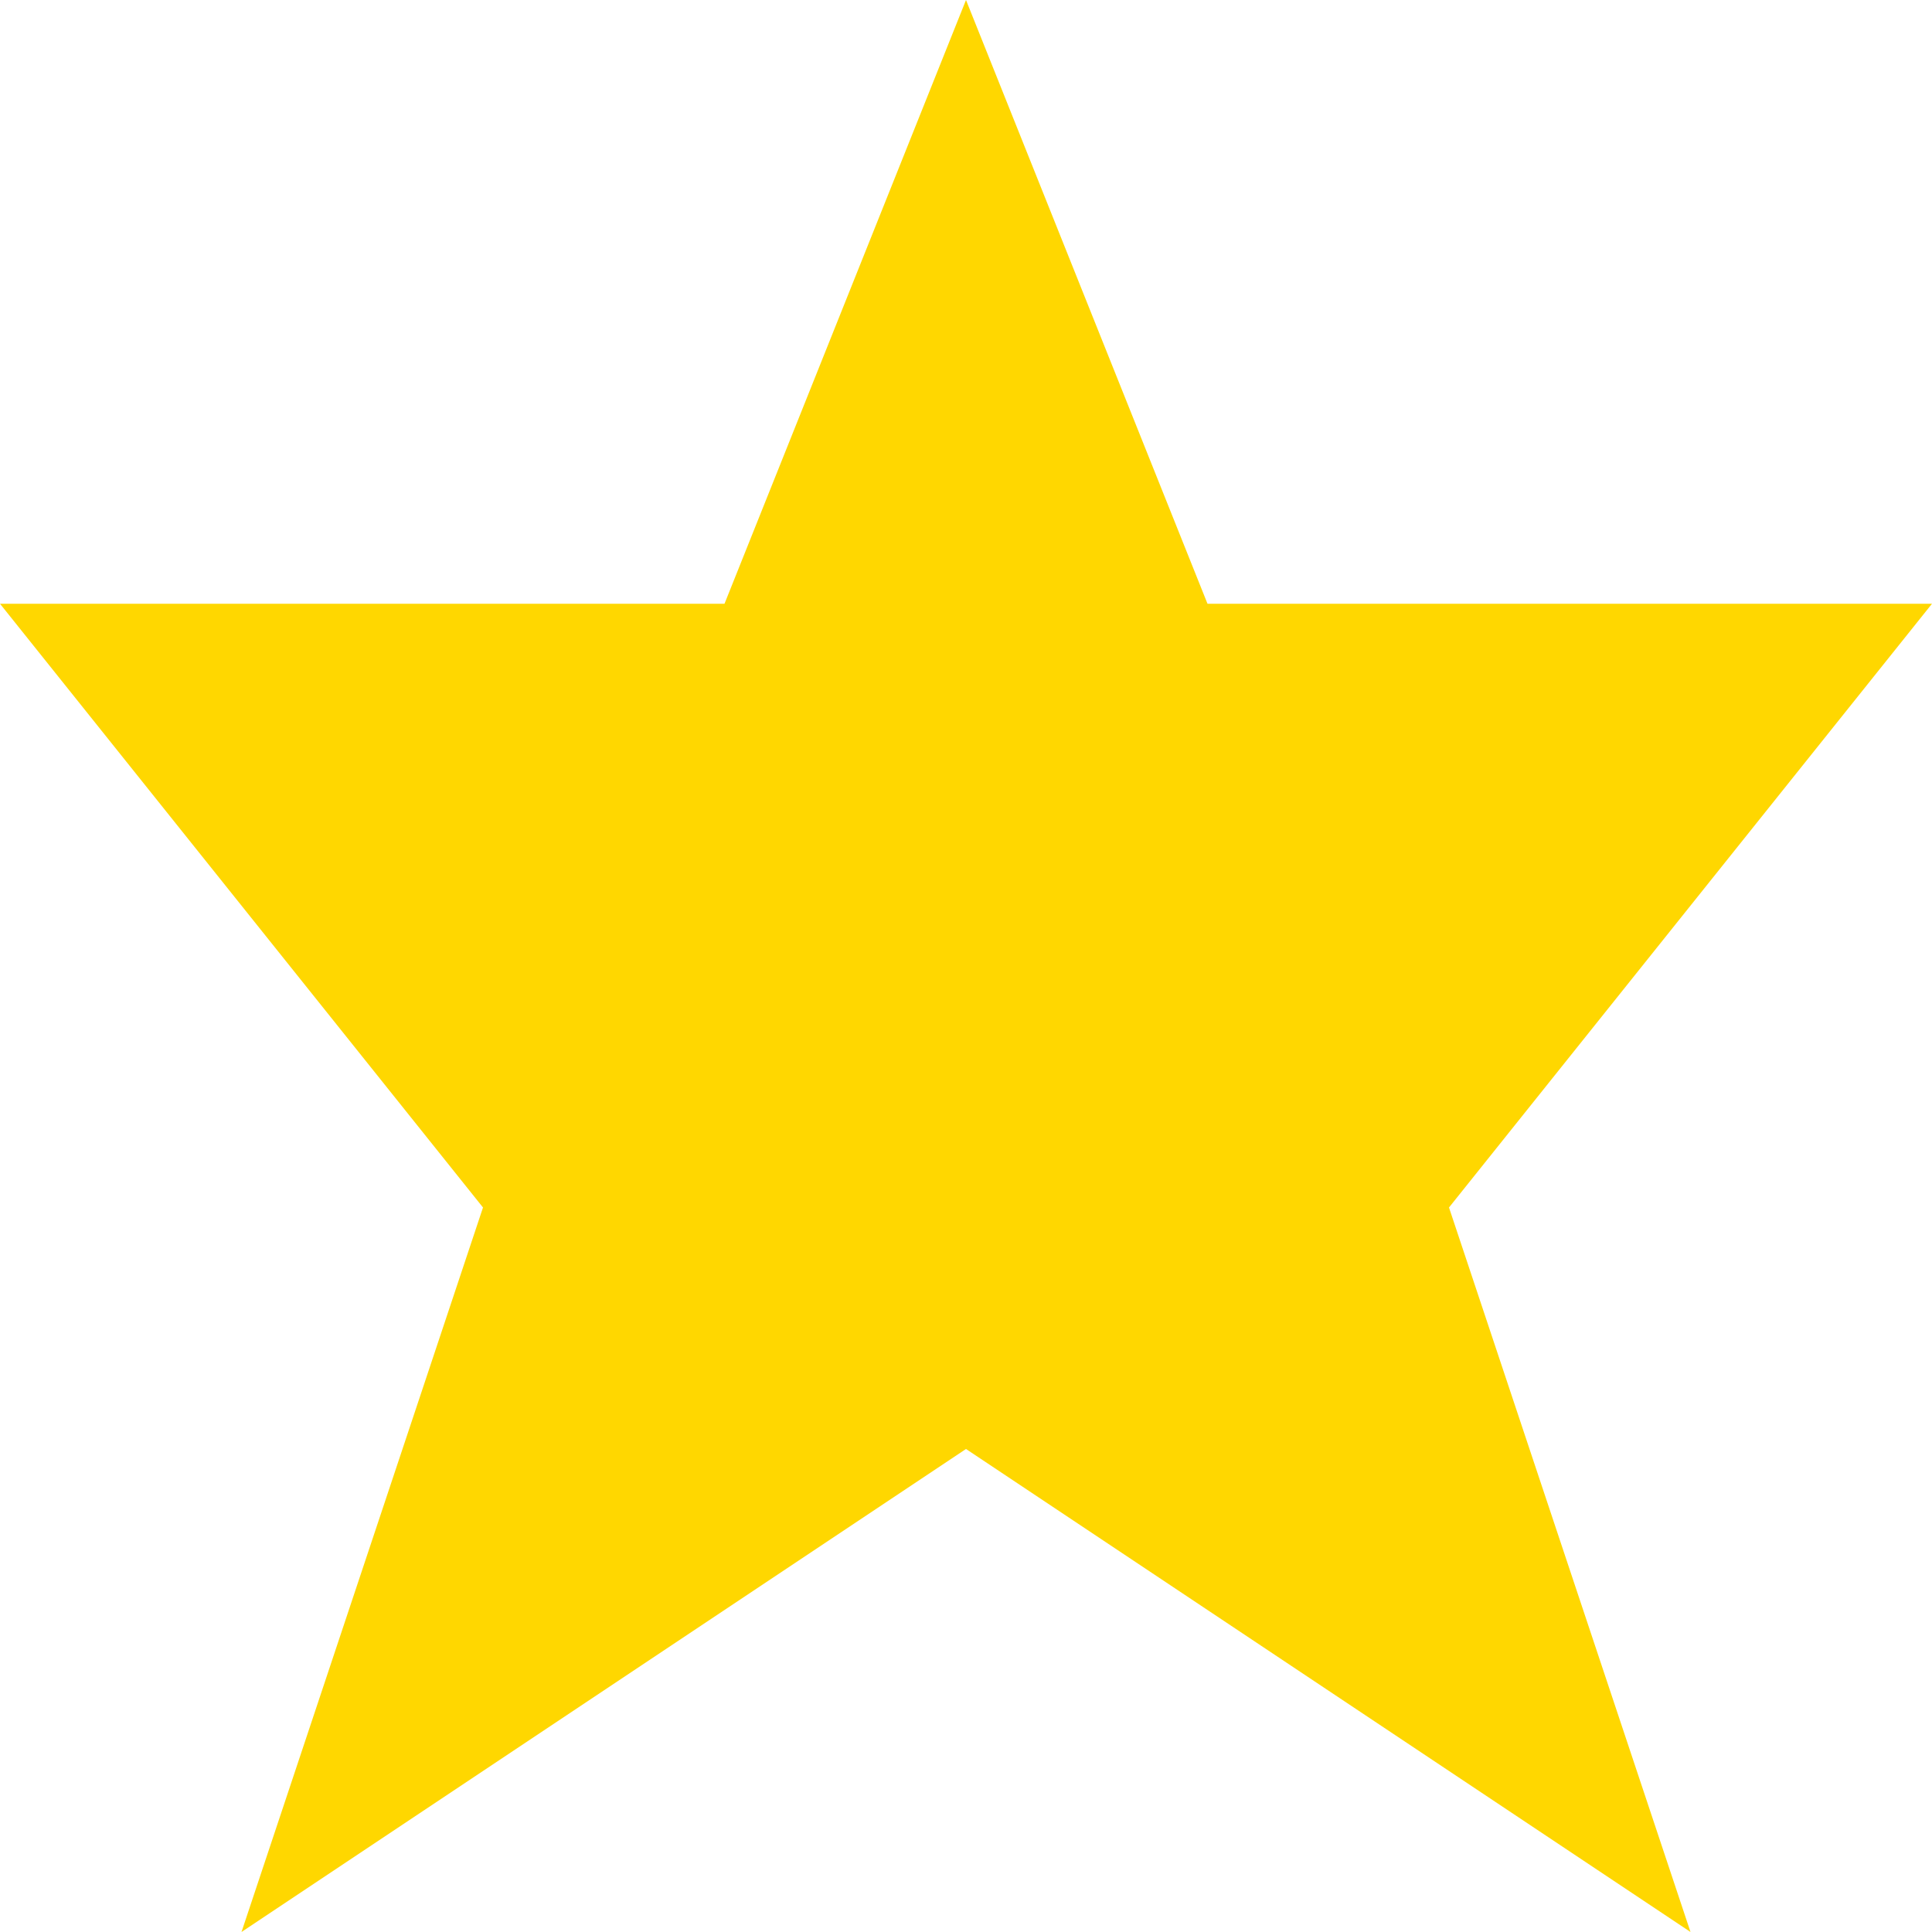 <?xml version="1.0" encoding="UTF-8" standalone="no"?>
<svg xmlns="http://www.w3.org/2000/svg" version="1.1" x="0px" y="0px" width="16px" height="16px" viewBox="0 0 16 16" enable-background="new 0 0 16 16" xml:space="preserve" id="gs1">
  <defs>
    <style type="text/css">
      <![CDATA[
       #path-gs1 {
         fill: gold;
       }
    ]]>
    </style>
  </defs>
  <g id="bg-gs1">
    <rect fill="none" width="16" height="16" id="rect-gs1" />
  </g>
  <path id="path-gs1" d="M 16,5 H 10 L 8,0 6,5 H 0 L 4,10 2,16 8,12 14,16 12,10 16,5 z" />
</svg>